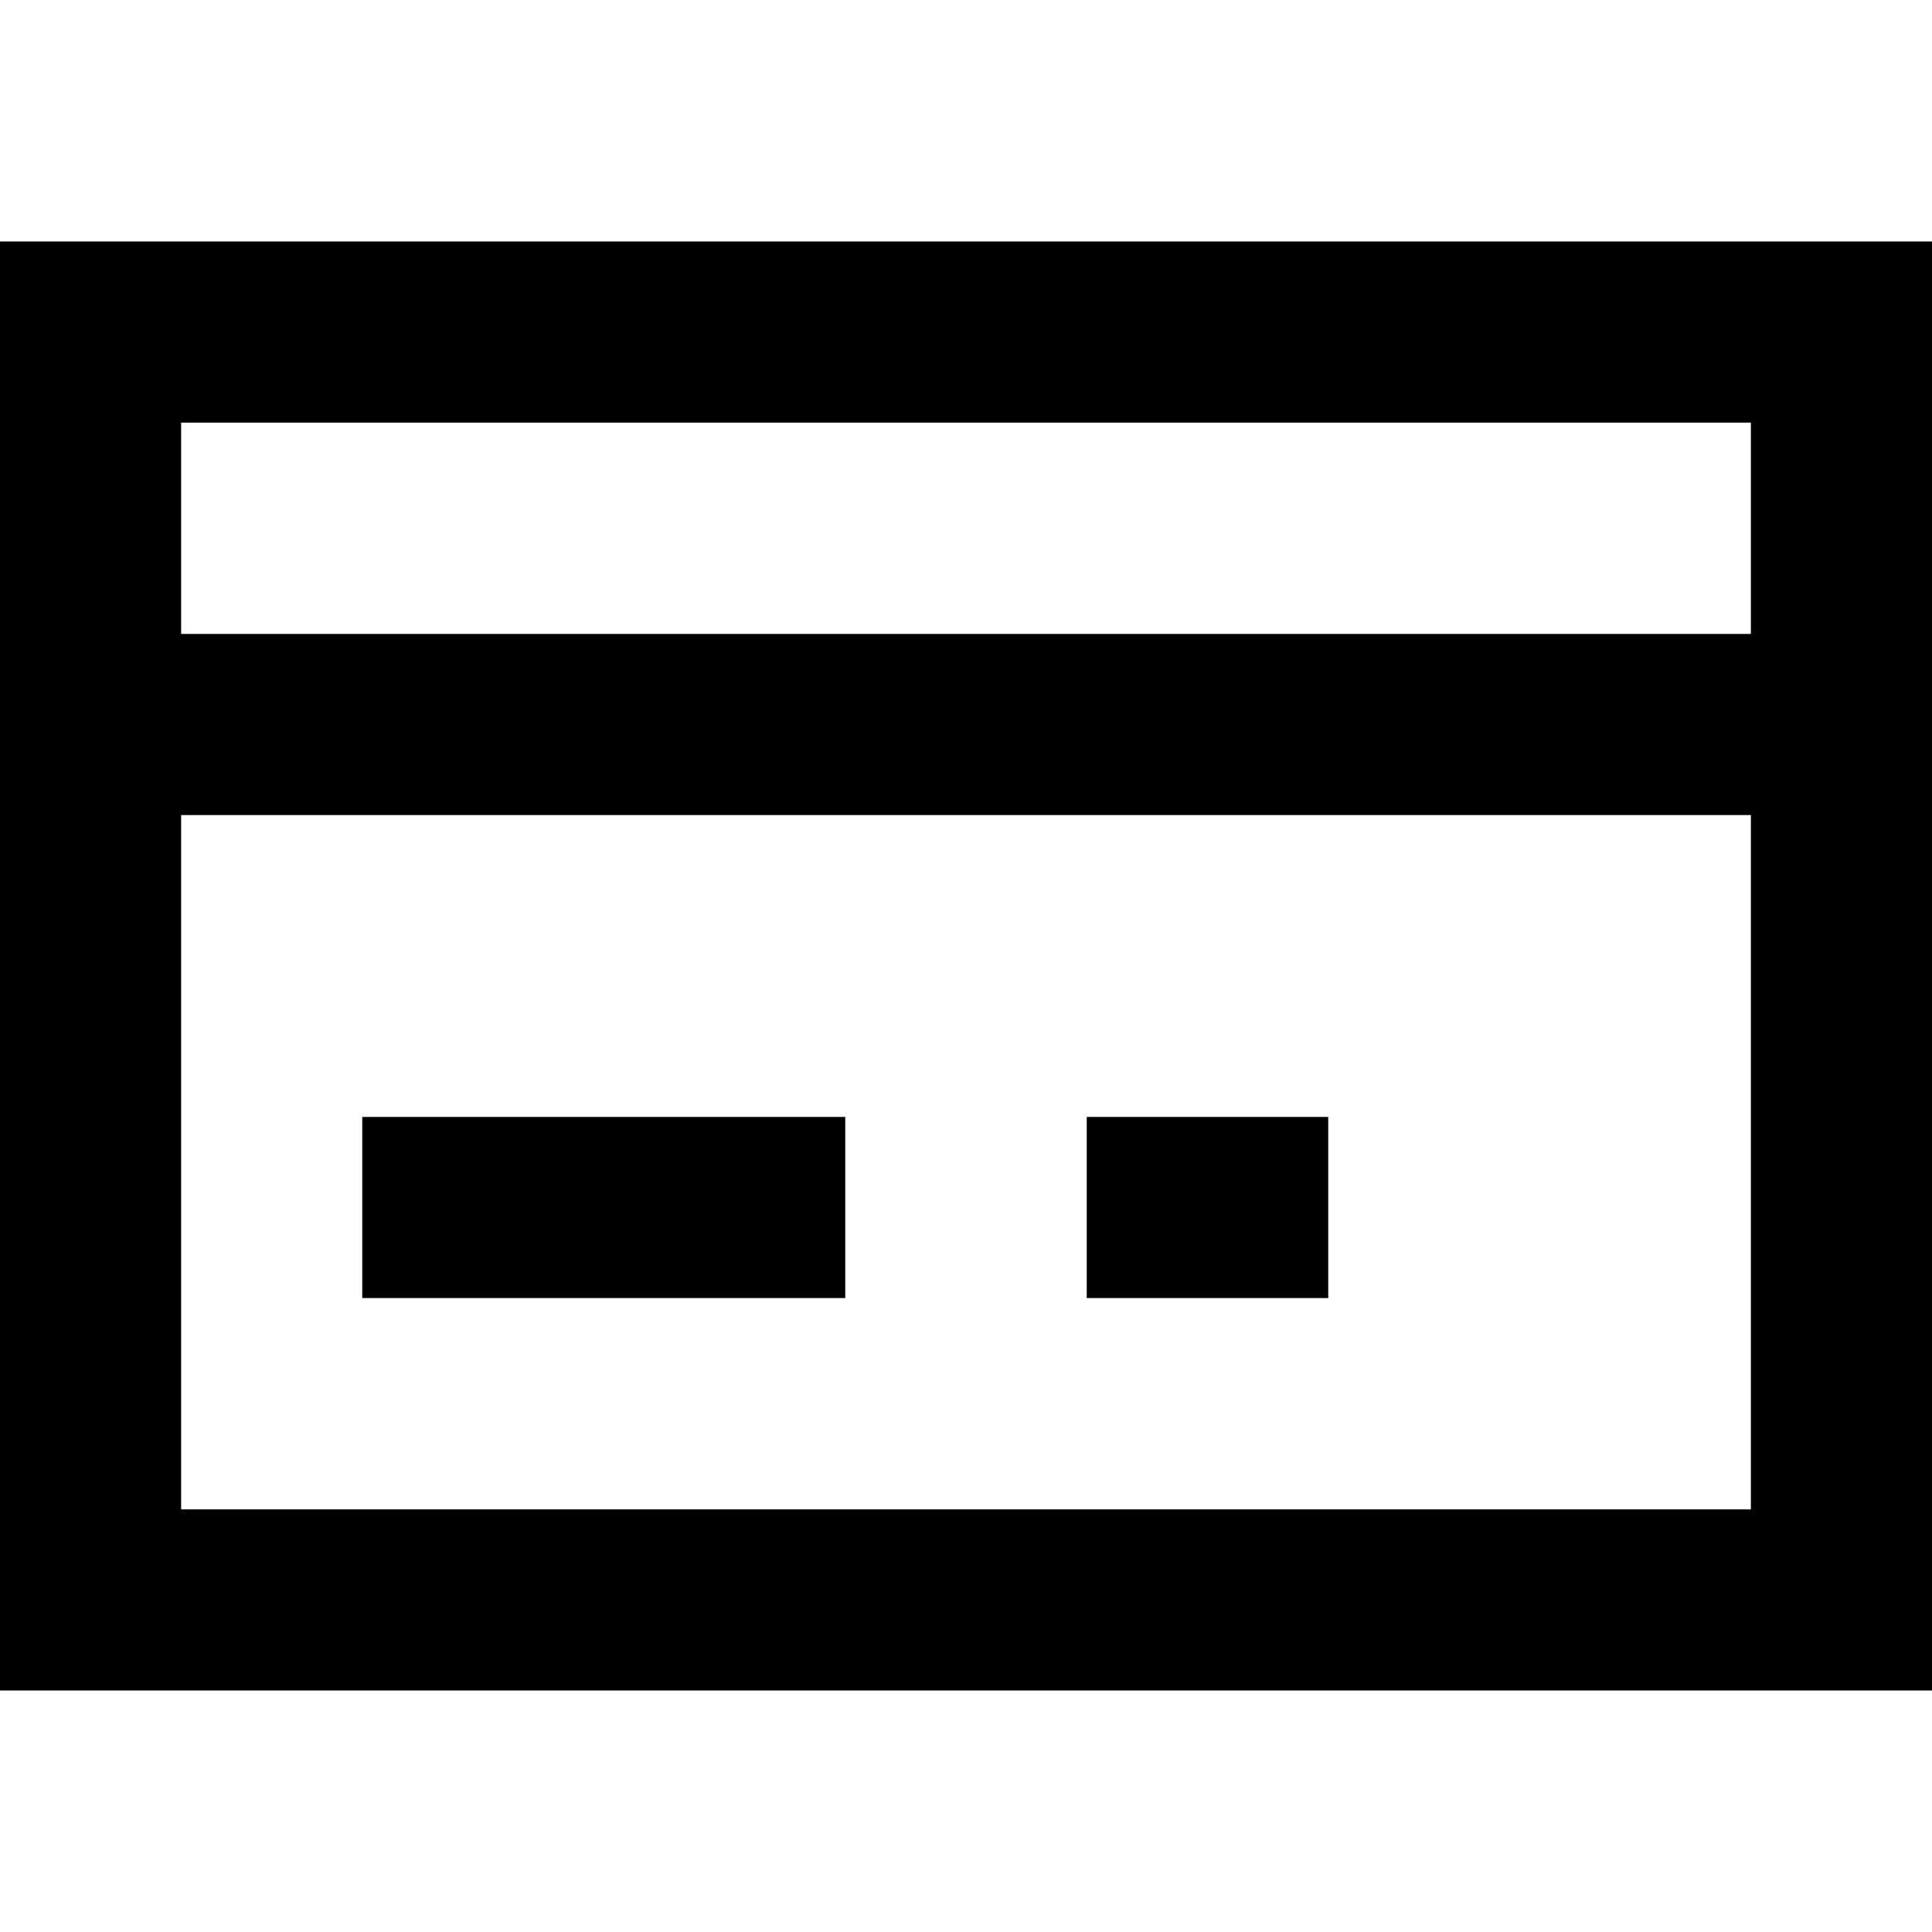 <svg xmlns="http://www.w3.org/2000/svg" width="16" height="16" fill="currentColor" viewBox="0 0 16 16">
  <path d="M3 10.75h4v-1.5H3v1.5Zm8 0H9v-1.5h2v1.5Z"/>
  <path fill-rule="evenodd" d="M0 2h16v12H0V2Zm1.5 1.5h13v1.75h-13V3.5Zm13 3.25v5.75h-13V6.75h13Z" clip-rule="evenodd"/>
</svg>
